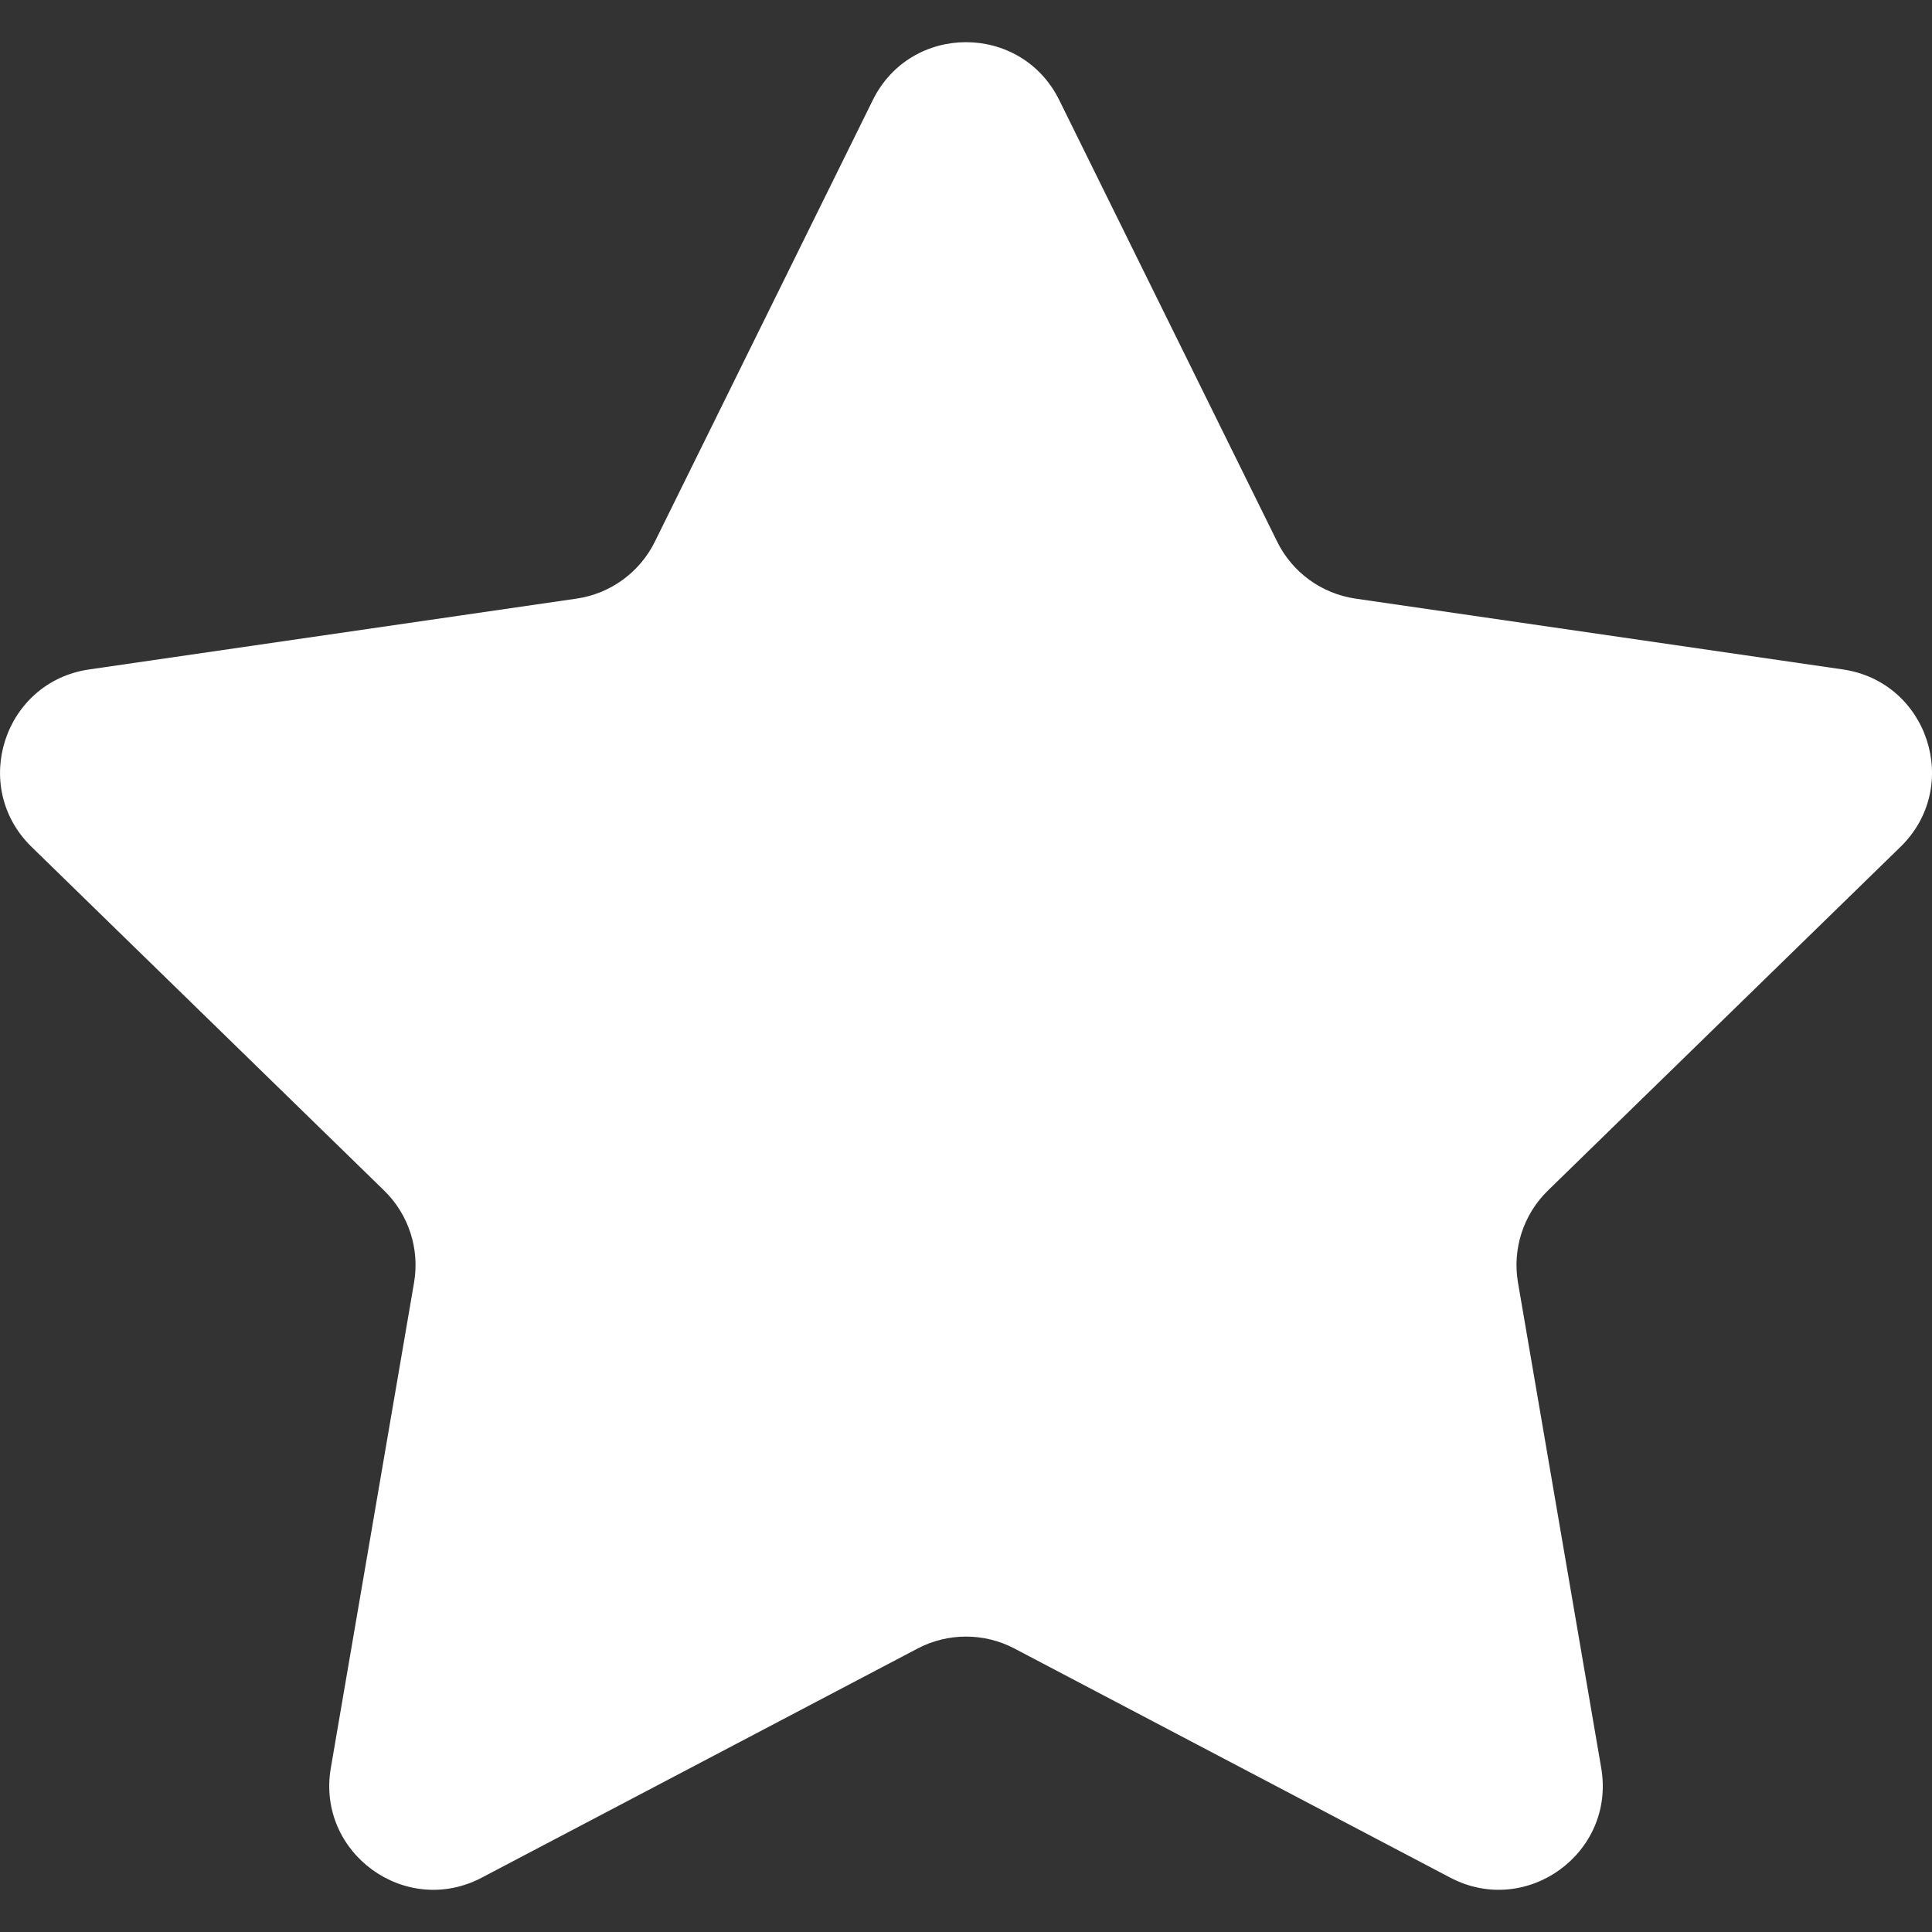           <svg
            xmlns="http://www.w3.org/2000/svg"
            xmlns:xlink="http://www.w3.org/1999/xlink"
            height="20px"
            width="20px"
            version="1.1"
            id="Capa_1"
            viewBox="0 0 47.94 47.94"
            xml:space="preserve"
          >
            <rect x="0" y="0" width="47.94" height="47.94" fill="#333333" stroke="none"/>
            <path
              style="fill: white"
              d="M26.285,2.486l5.407,10.956c0.376,0.762,1.103,1.29,1.944,1.412l12.091,1.757  c2.118,0.308,2.963,2.91,1.431,4.403l-8.749,8.528c-0.608,0.593-0.886,1.448-0.742,2.285l2.065,12.042  c0.362,2.109-1.852,3.717-3.746,2.722l-10.814-5.685c-0.752-0.395-1.651-0.395-2.403,0l-10.814,5.685  c-1.894,0.996-4.108-0.613-3.746-2.722l2.065-12.042c0.144-0.837-0.134-1.692-0.742-2.285l-8.749-8.528  c-1.532-1.494-0.687-4.096,1.431-4.403l12.091-1.757c0.841-0.122,1.568-0.65,1.944-1.412l5.407-10.956  C22.602,0.567,25.338,0.567,26.285,2.486z"
            />
          </svg>